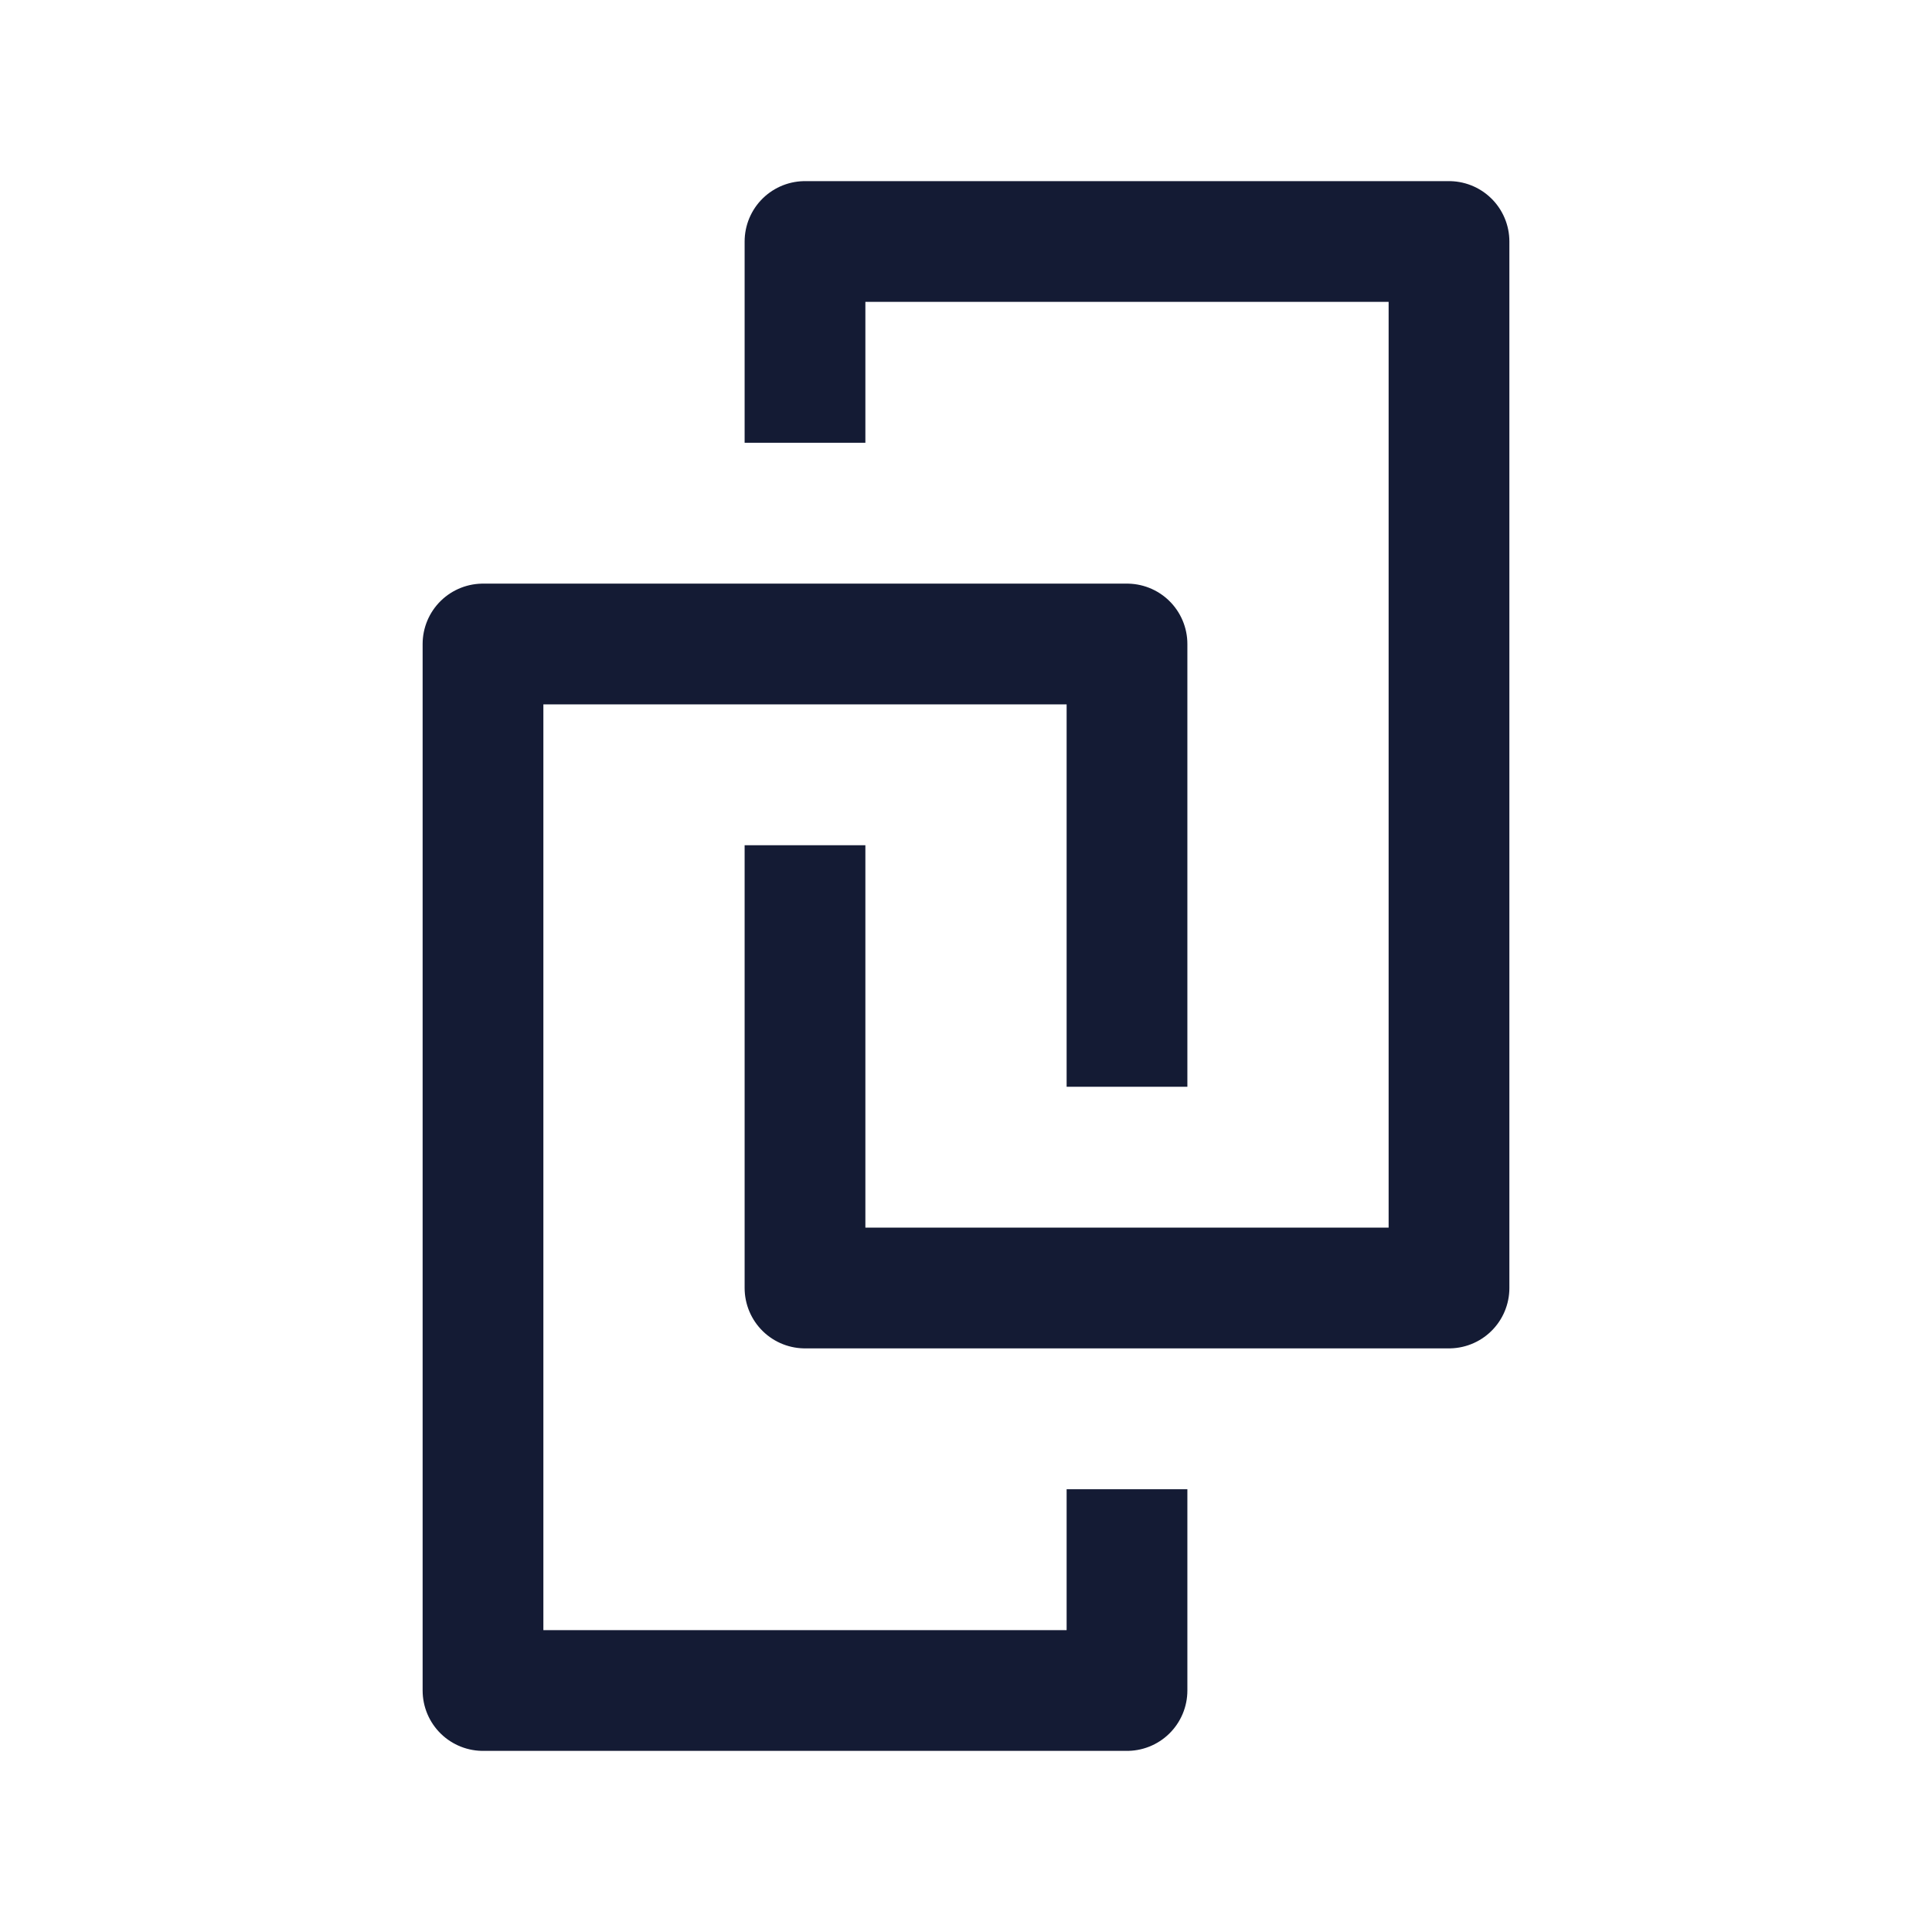 <svg width="24" height="24" viewBox="0 0 24 24" fill="none" xmlns="http://www.w3.org/2000/svg">
<path d="M14 13.5V8H6V21H14V18.5" stroke="#141B34" stroke-width="1.5" stroke-linejoin="round"/>
<path d="M10 10.5V16H18V3H10V5.5" stroke="#141B34" stroke-width="1.5" stroke-linejoin="round"/>
</svg>
